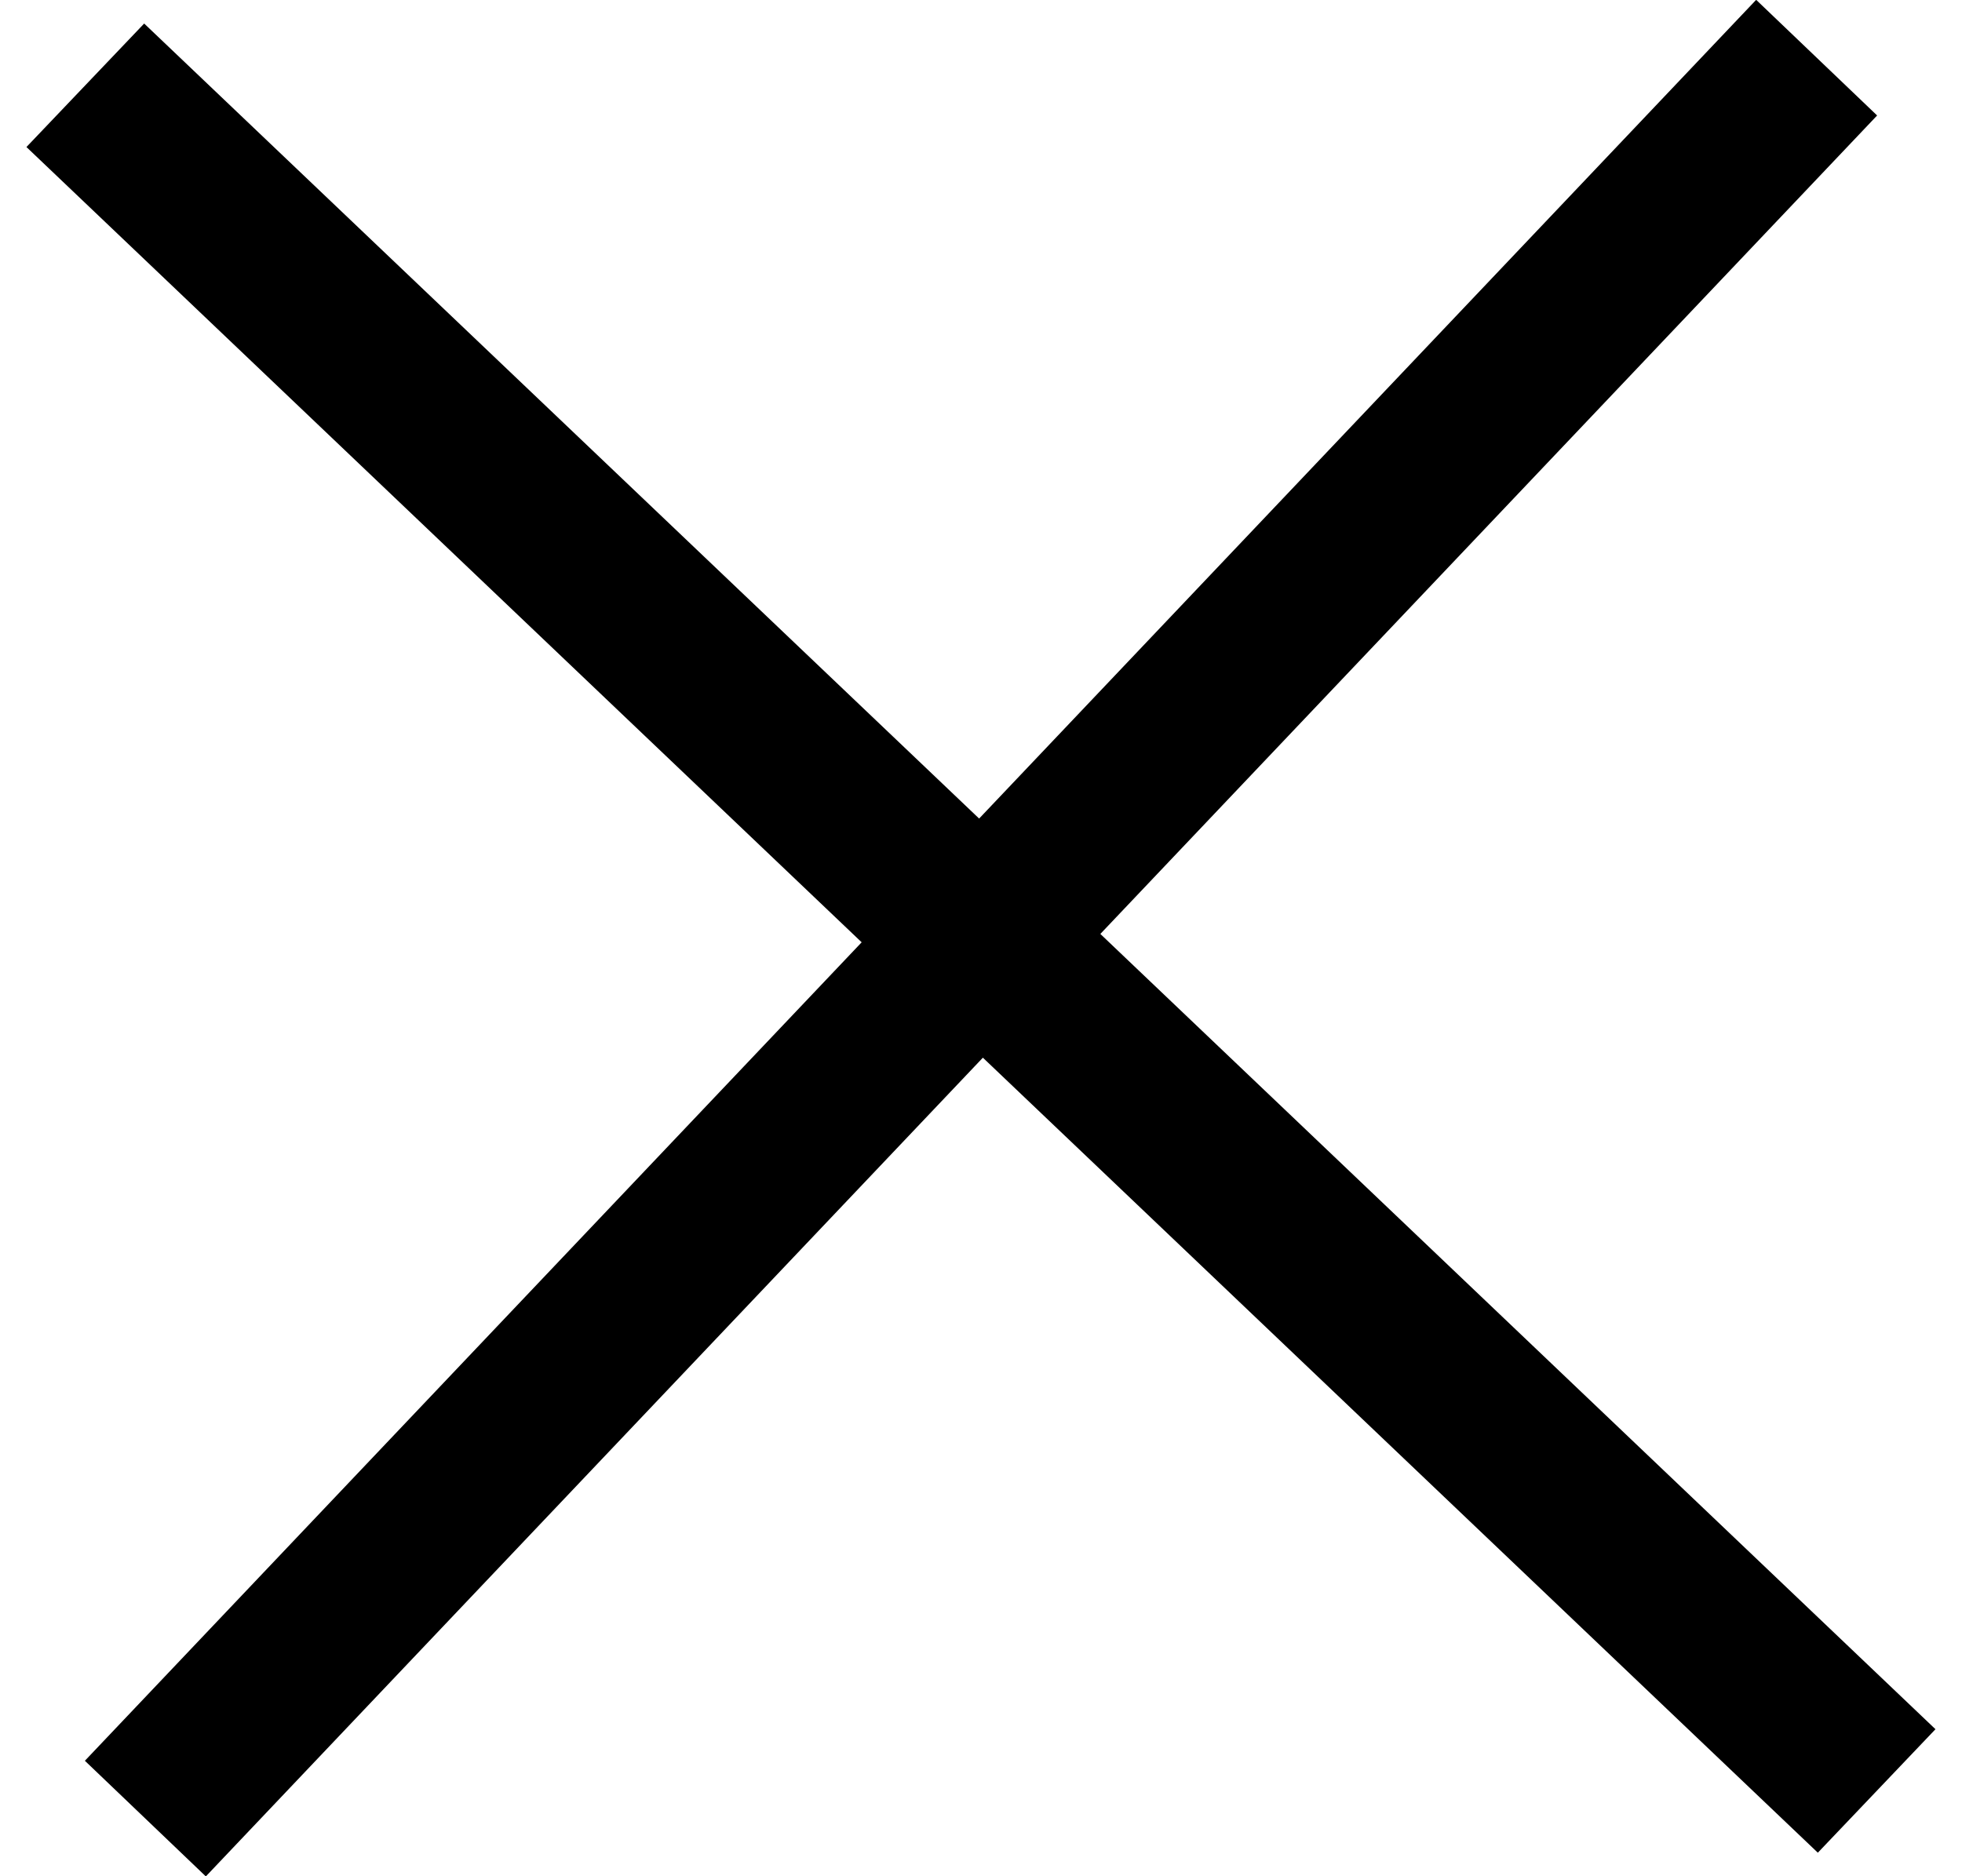 <svg xmlns="http://www.w3.org/2000/svg" xmlns:xlink="http://www.w3.org/1999/xlink" width="23" height="22" viewBox="0 0 23 22"><defs><path id="ff76a" d="M800.31 239.724l1.38-1.448 9.788 9.322 9.109-9.6 1.418 1.356-9.106 9.597 9.79 9.325-1.379 1.448-9.788-9.322-9.109 9.6-1.418-1.356 9.106-9.597z"/></defs><g><g transform="translate(-800 -238)"><use xlink:href="#ff76a"/></g></g></svg>